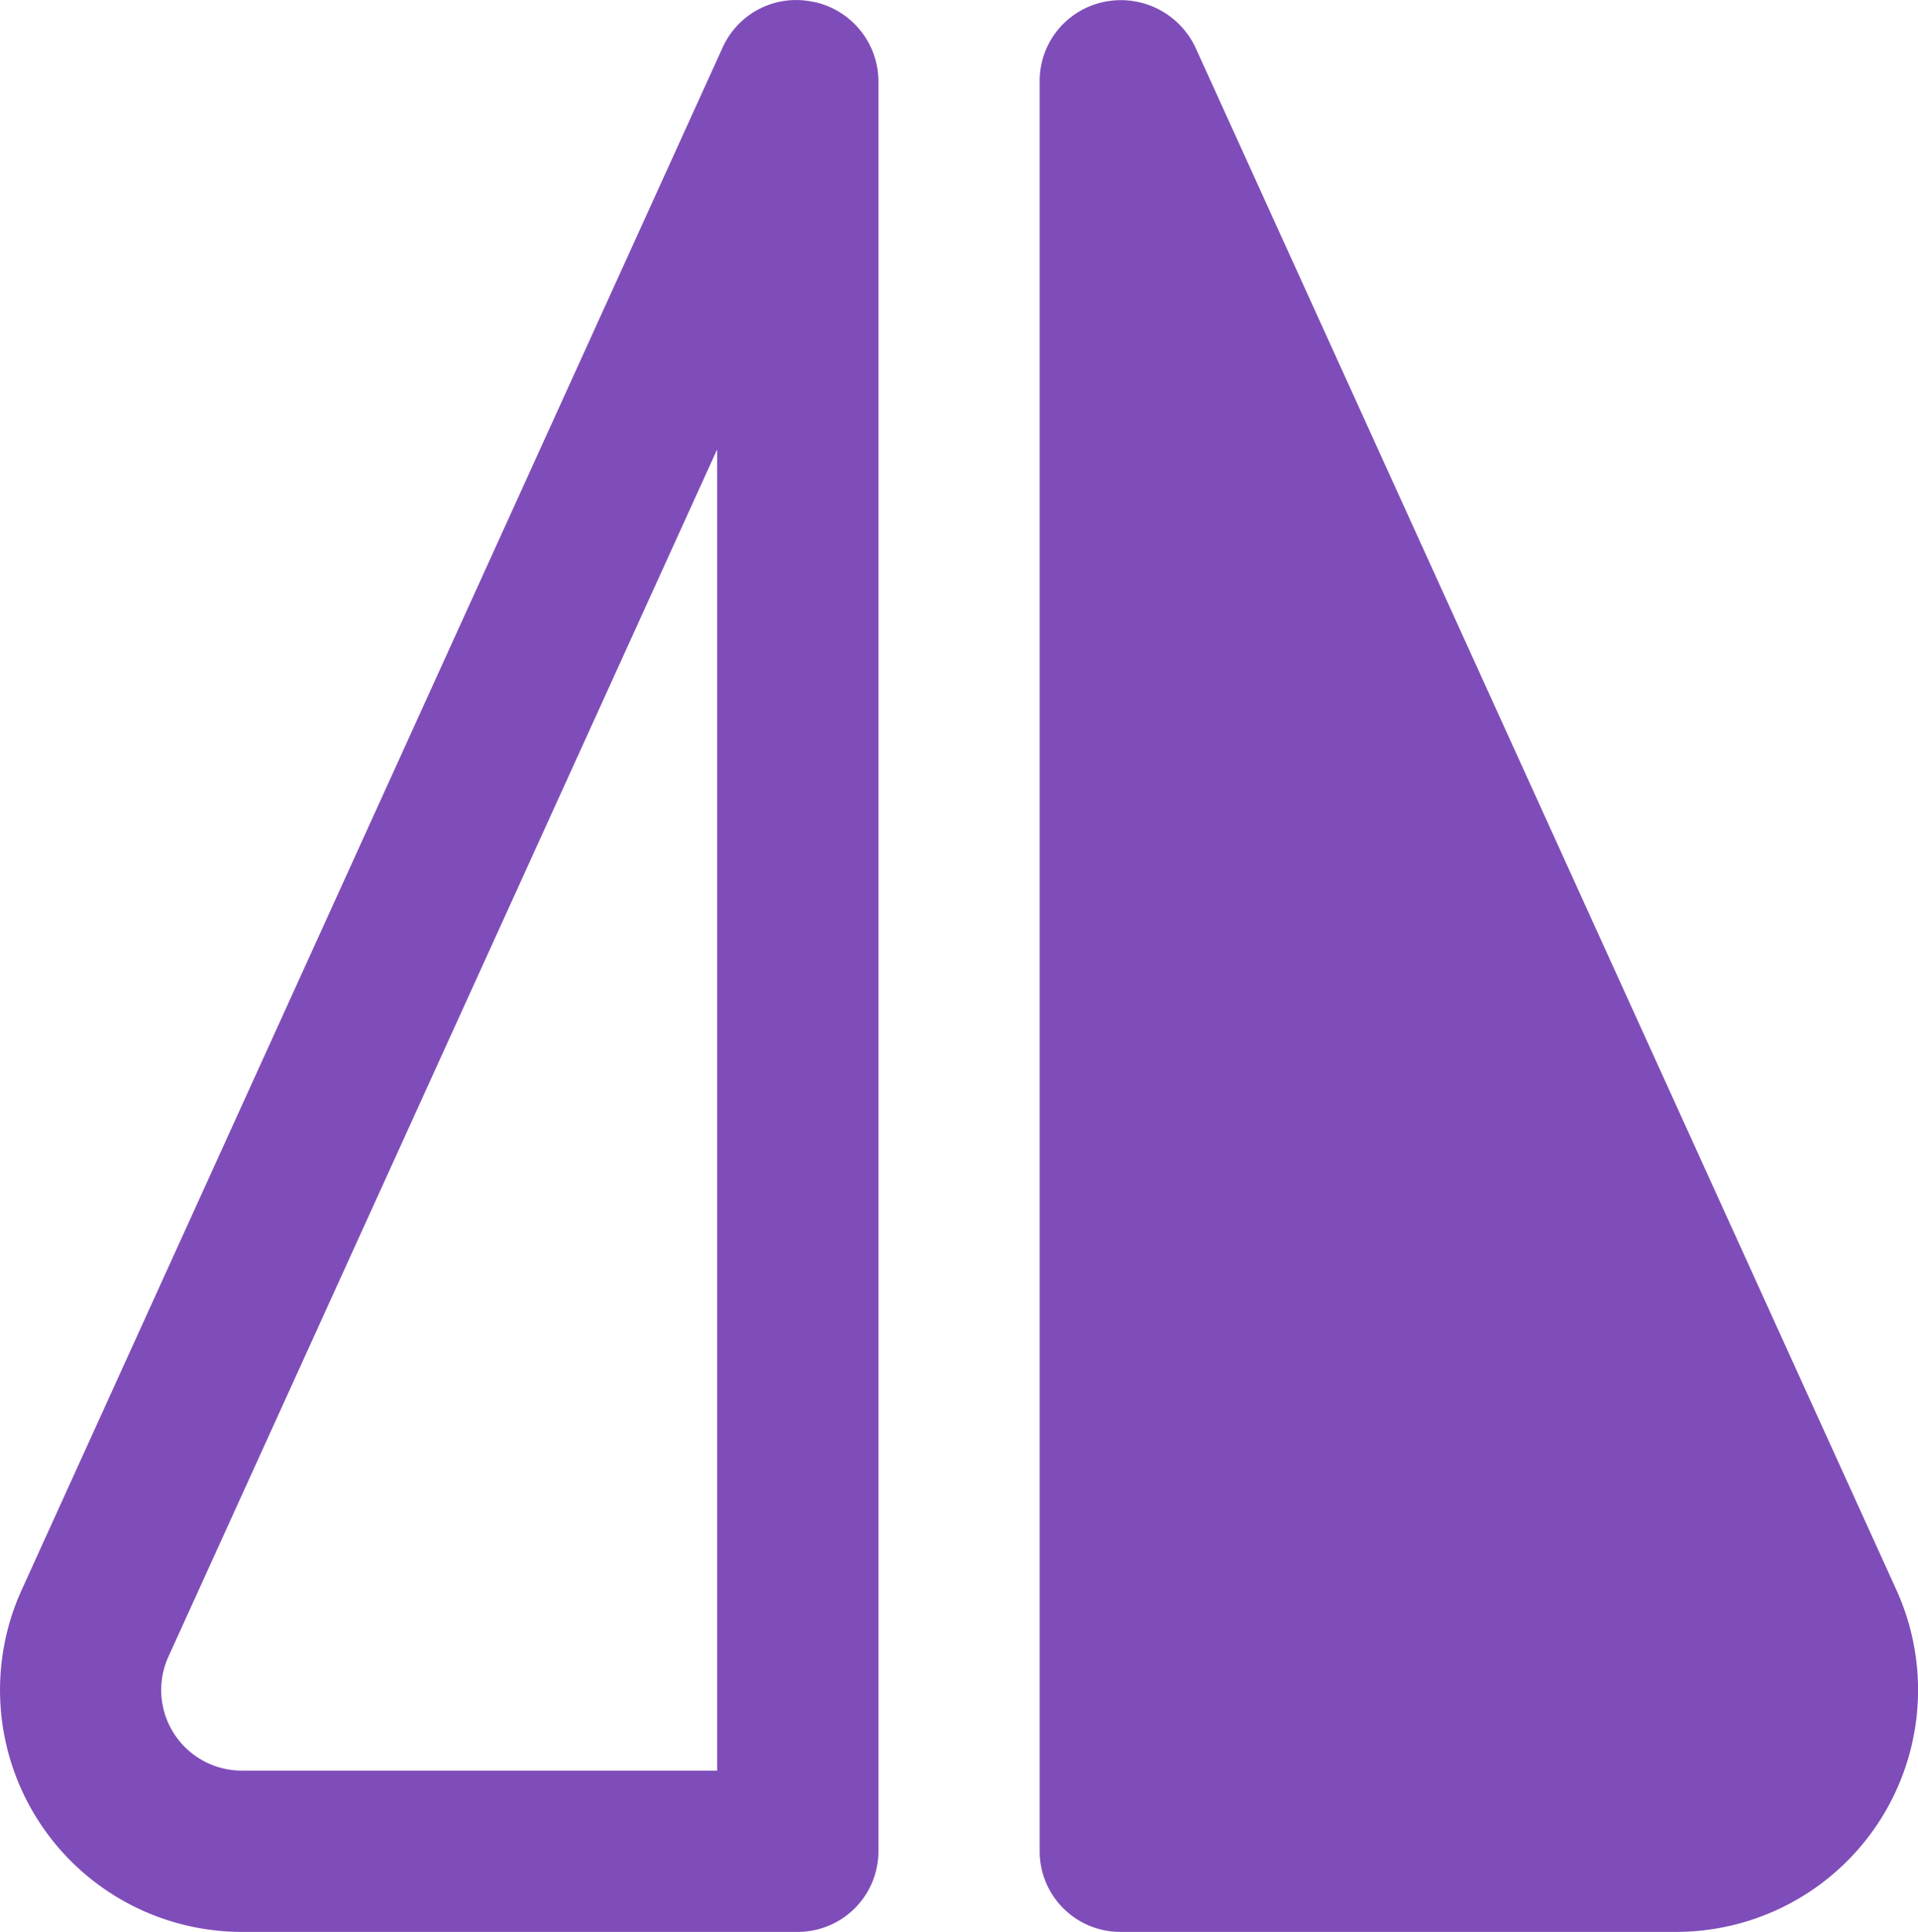 <svg xmlns="http://www.w3.org/2000/svg" width="23.787" height="23.957" viewBox="0 0 23.787 23.957">
  <g id="flip-horizontal_1_" data-name="flip-horizontal (1)" transform="translate(-0.106 -0.043)">
    <path id="Path_602" data-name="Path 602" d="M10.207.068H10.2a1,1,0,0,0-1.13.56L.375,19.759A3,3,0,0,0,3.106,24H10a1,1,0,0,0,1-1V1.046a1.01,1.01,0,0,0-.793-.978ZM9,22H3.106a1,1,0,0,1-.911-1.414L9,5.616Z" fill="#7f4db9"/>
    <path id="Path_603" data-name="Path 603" d="M23.625,19.759,14.93.628A1.022,1.022,0,0,0,13.778.071,1,1,0,0,0,13,1.046V23a1,1,0,0,0,1,1h6.894a3,3,0,0,0,2.731-4.241Z" fill="#7f4db9"/>
  </g>
</svg>
